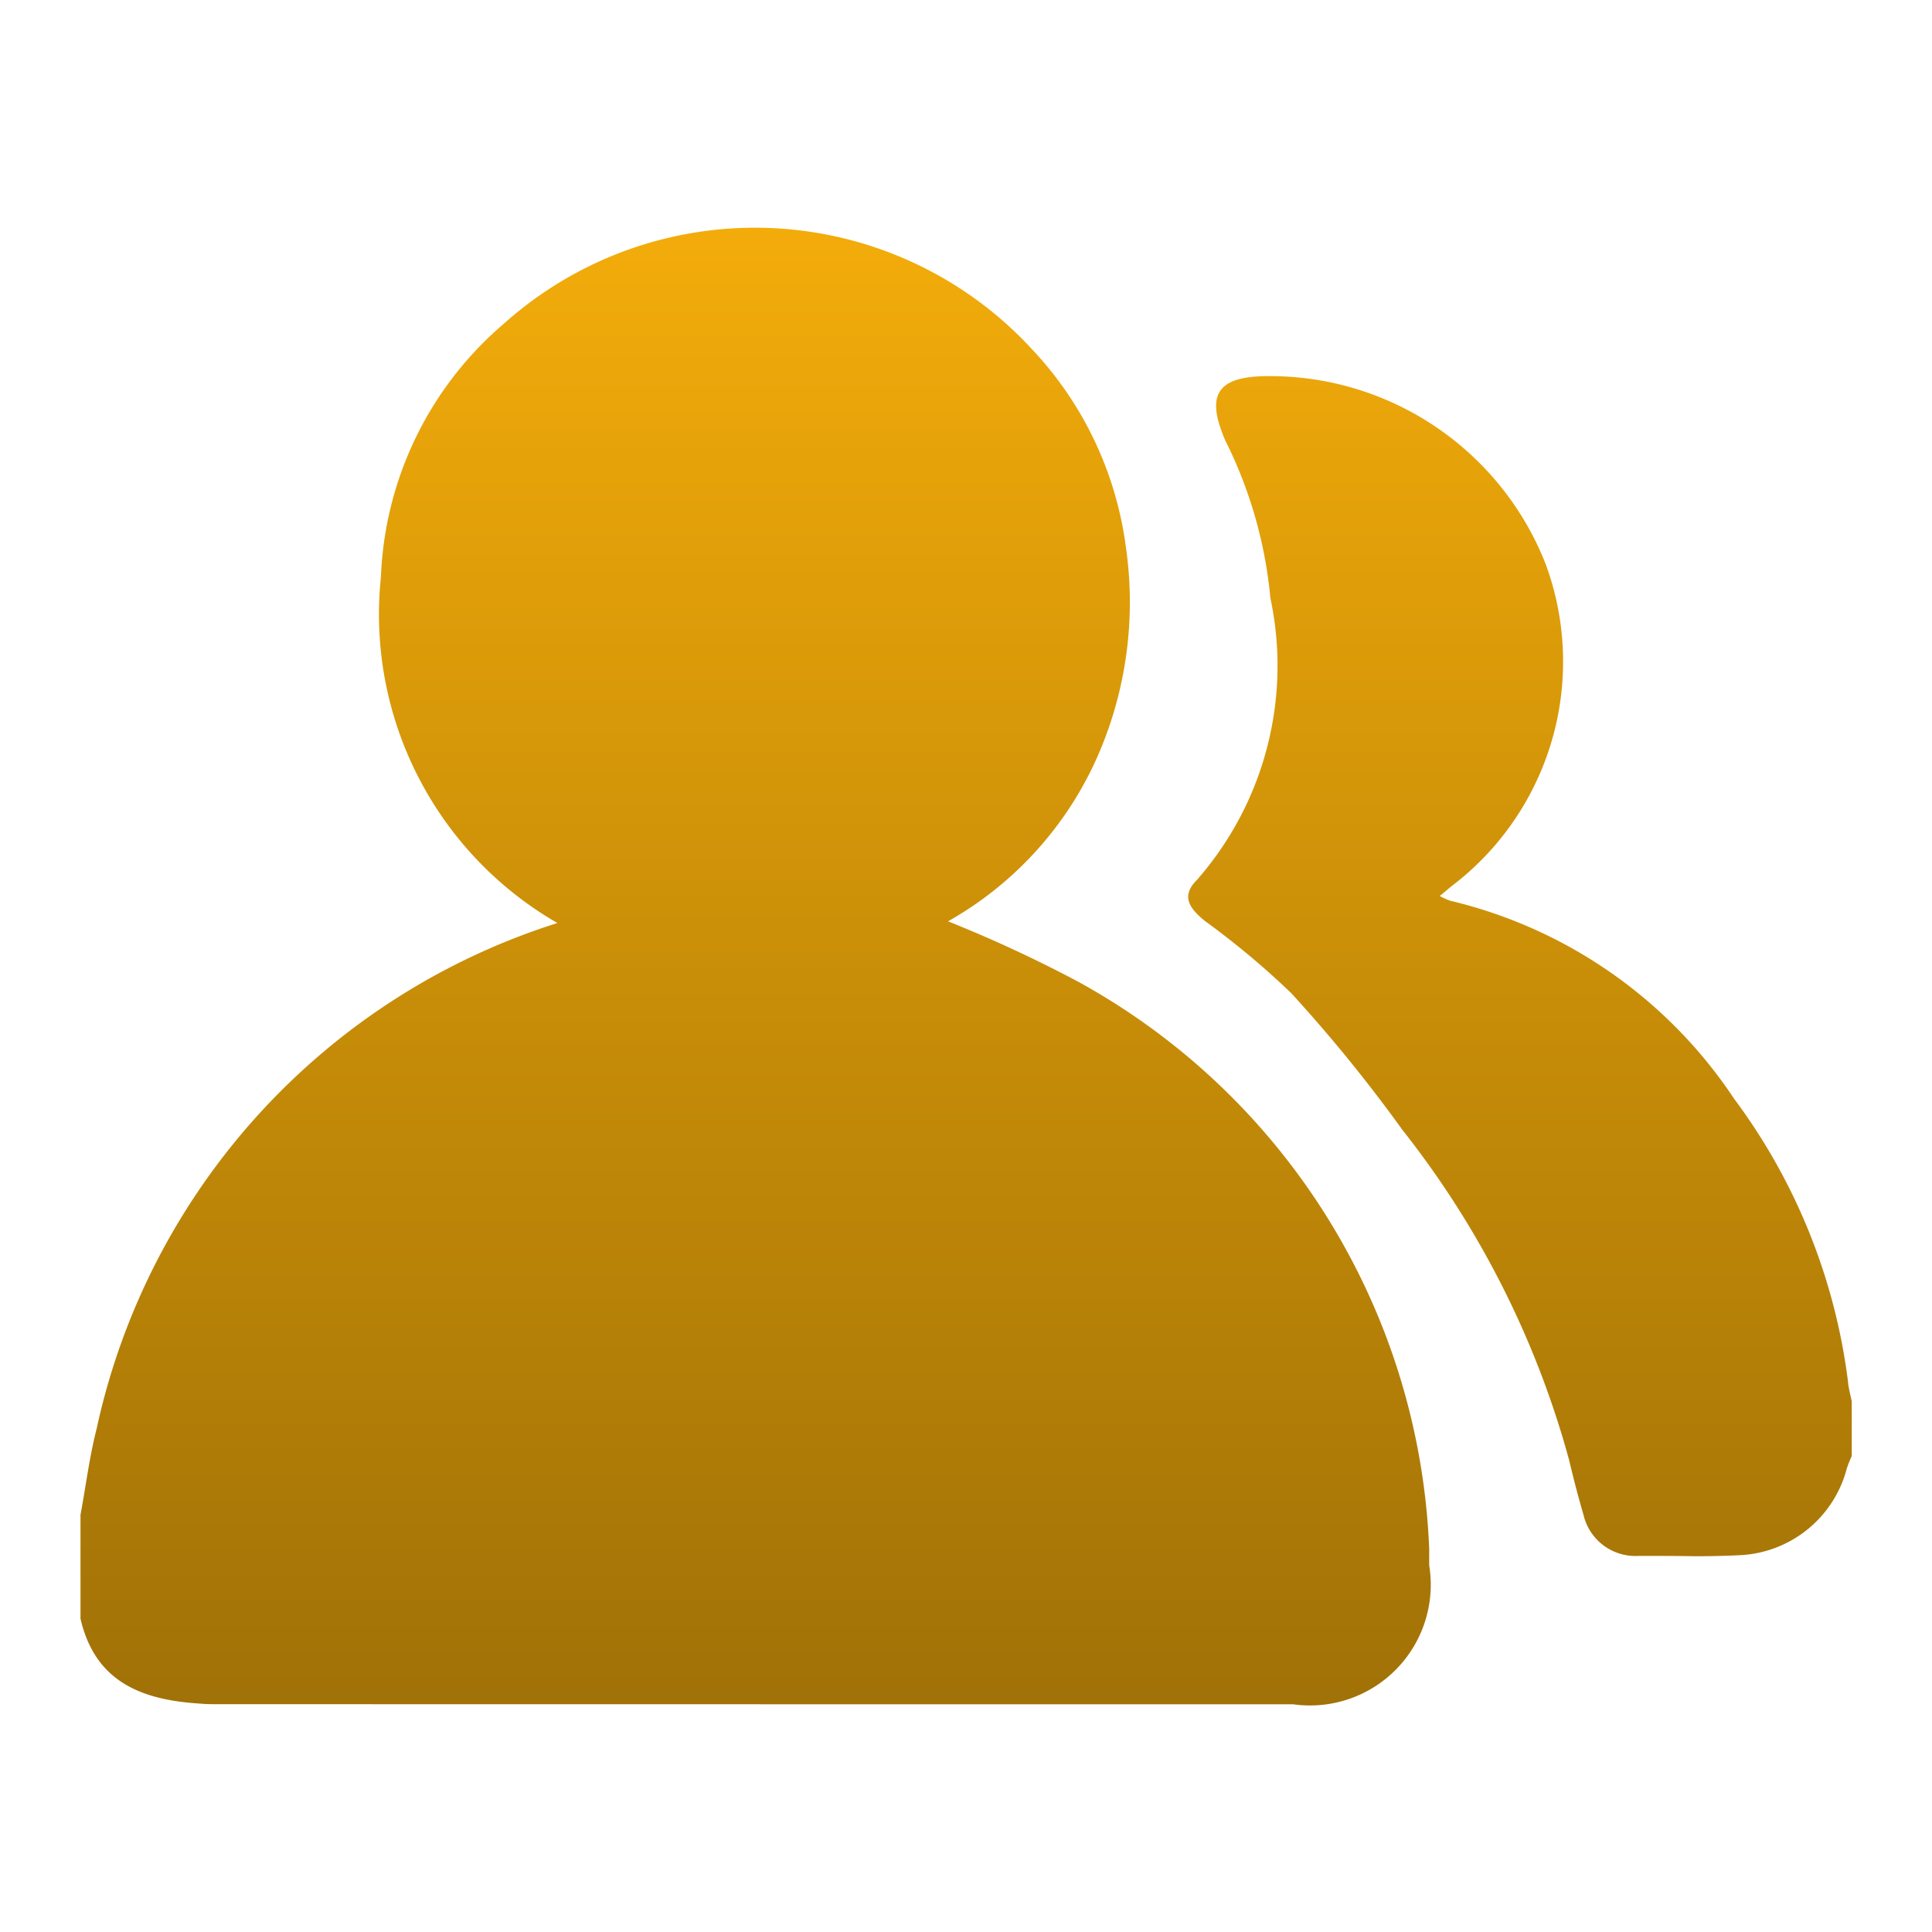 <svg xmlns="http://www.w3.org/2000/svg" xmlns:xlink="http://www.w3.org/1999/xlink" width="24" height="24" viewBox="0 0 24 24">
  <defs>
    <clipPath id="clip-path">
      <rect id="Rectangle_57559" data-name="Rectangle 57559" width="24" height="24" transform="translate(5752 619)" fill="#fff" stroke="#707070" stroke-width="1"/>
    </clipPath>
    <clipPath id="clip-path-2">
      <rect id="Rectangle_61571" data-name="Rectangle 61571" width="24" height="24" fill="#f3ac0a" stroke="#707070" stroke-width="1"/>
    </clipPath>
    <linearGradient id="linear-gradient" x1="0.5" x2="0.5" y2="1.461" gradientUnits="objectBoundingBox">
      <stop offset="0" stop-color="#f3ac0a"/>
      <stop offset="1" stop-color="#7a5605"/>
    </linearGradient>
    <clipPath id="clip-我的_全民推廣">
      <rect width="24" height="24"/>
    </clipPath>
  </defs>
  <g id="我的_全民推廣" clip-path="url(#clip-我的_全民推廣)">
    <g id="我的-投注记录" transform="translate(-5752 -619)" clip-path="url(#clip-path)">
      <g id="资金明细" transform="translate(5752 619)" clip-path="url(#clip-path-2)">
        <g id="Group_36449" data-name="Group 36449" transform="translate(1 2.828)">
          <path id="Union_18" data-name="Union 18" d="M1.713,18.342c-.075,0-.152,0-.225-.007C.773,18.291.183,18.074,0,17.28v-1.29c.066-.357.111-.719.2-1.068A8.472,8.472,0,0,1,5.924,8.638a4.427,4.427,0,0,1-2.192-4.3A4.355,4.355,0,0,1,5.258,1.194a4.677,4.677,0,0,1,6.567.322,4.414,4.414,0,0,1,1.16,2.445A4.767,4.767,0,0,1,12.6,6.644a4.388,4.388,0,0,1-1.823,1.973,16.52,16.52,0,0,1,1.611.747,8.418,8.418,0,0,1,4.366,7.053c0,.066,0,.13,0,.2a1.5,1.5,0,0,1-1.691,1.726q-2.862,0-5.725,0ZM19.354,16.5a.662.662,0,0,1-.684-.513c-.066-.224-.124-.45-.178-.678a11.5,11.5,0,0,0-2.07-4.1A18.677,18.677,0,0,0,15.041,9.51a10.185,10.185,0,0,0-1.07-.895c-.174-.141-.315-.3-.106-.508A4.036,4.036,0,0,0,14.781,4.6a5.5,5.5,0,0,0-.548-1.932.786.786,0,0,1-.043-.1c-.193-.492-.055-.7.473-.722A3.679,3.679,0,0,1,18.2,4.177a3.5,3.5,0,0,1-1.164,4c-.044.035-.085.072-.151.125a.806.806,0,0,0,.129.059,5.857,5.857,0,0,1,3.527,2.459,7.426,7.426,0,0,1,1.417,3.527c0,.043.045.231.045.231v.682a1.388,1.388,0,0,0-.061.153,1.444,1.444,0,0,1-1.351,1.079c-.179.009-.358.012-.538.012C19.819,16.5,19.587,16.5,19.354,16.5Z" stroke="rgba(0,0,0,0)" stroke-miterlimit="10" stroke-width="1" fill="url(#linear-gradient)"/>
        </g>
      </g>
    </g>
  </g>
</svg>
